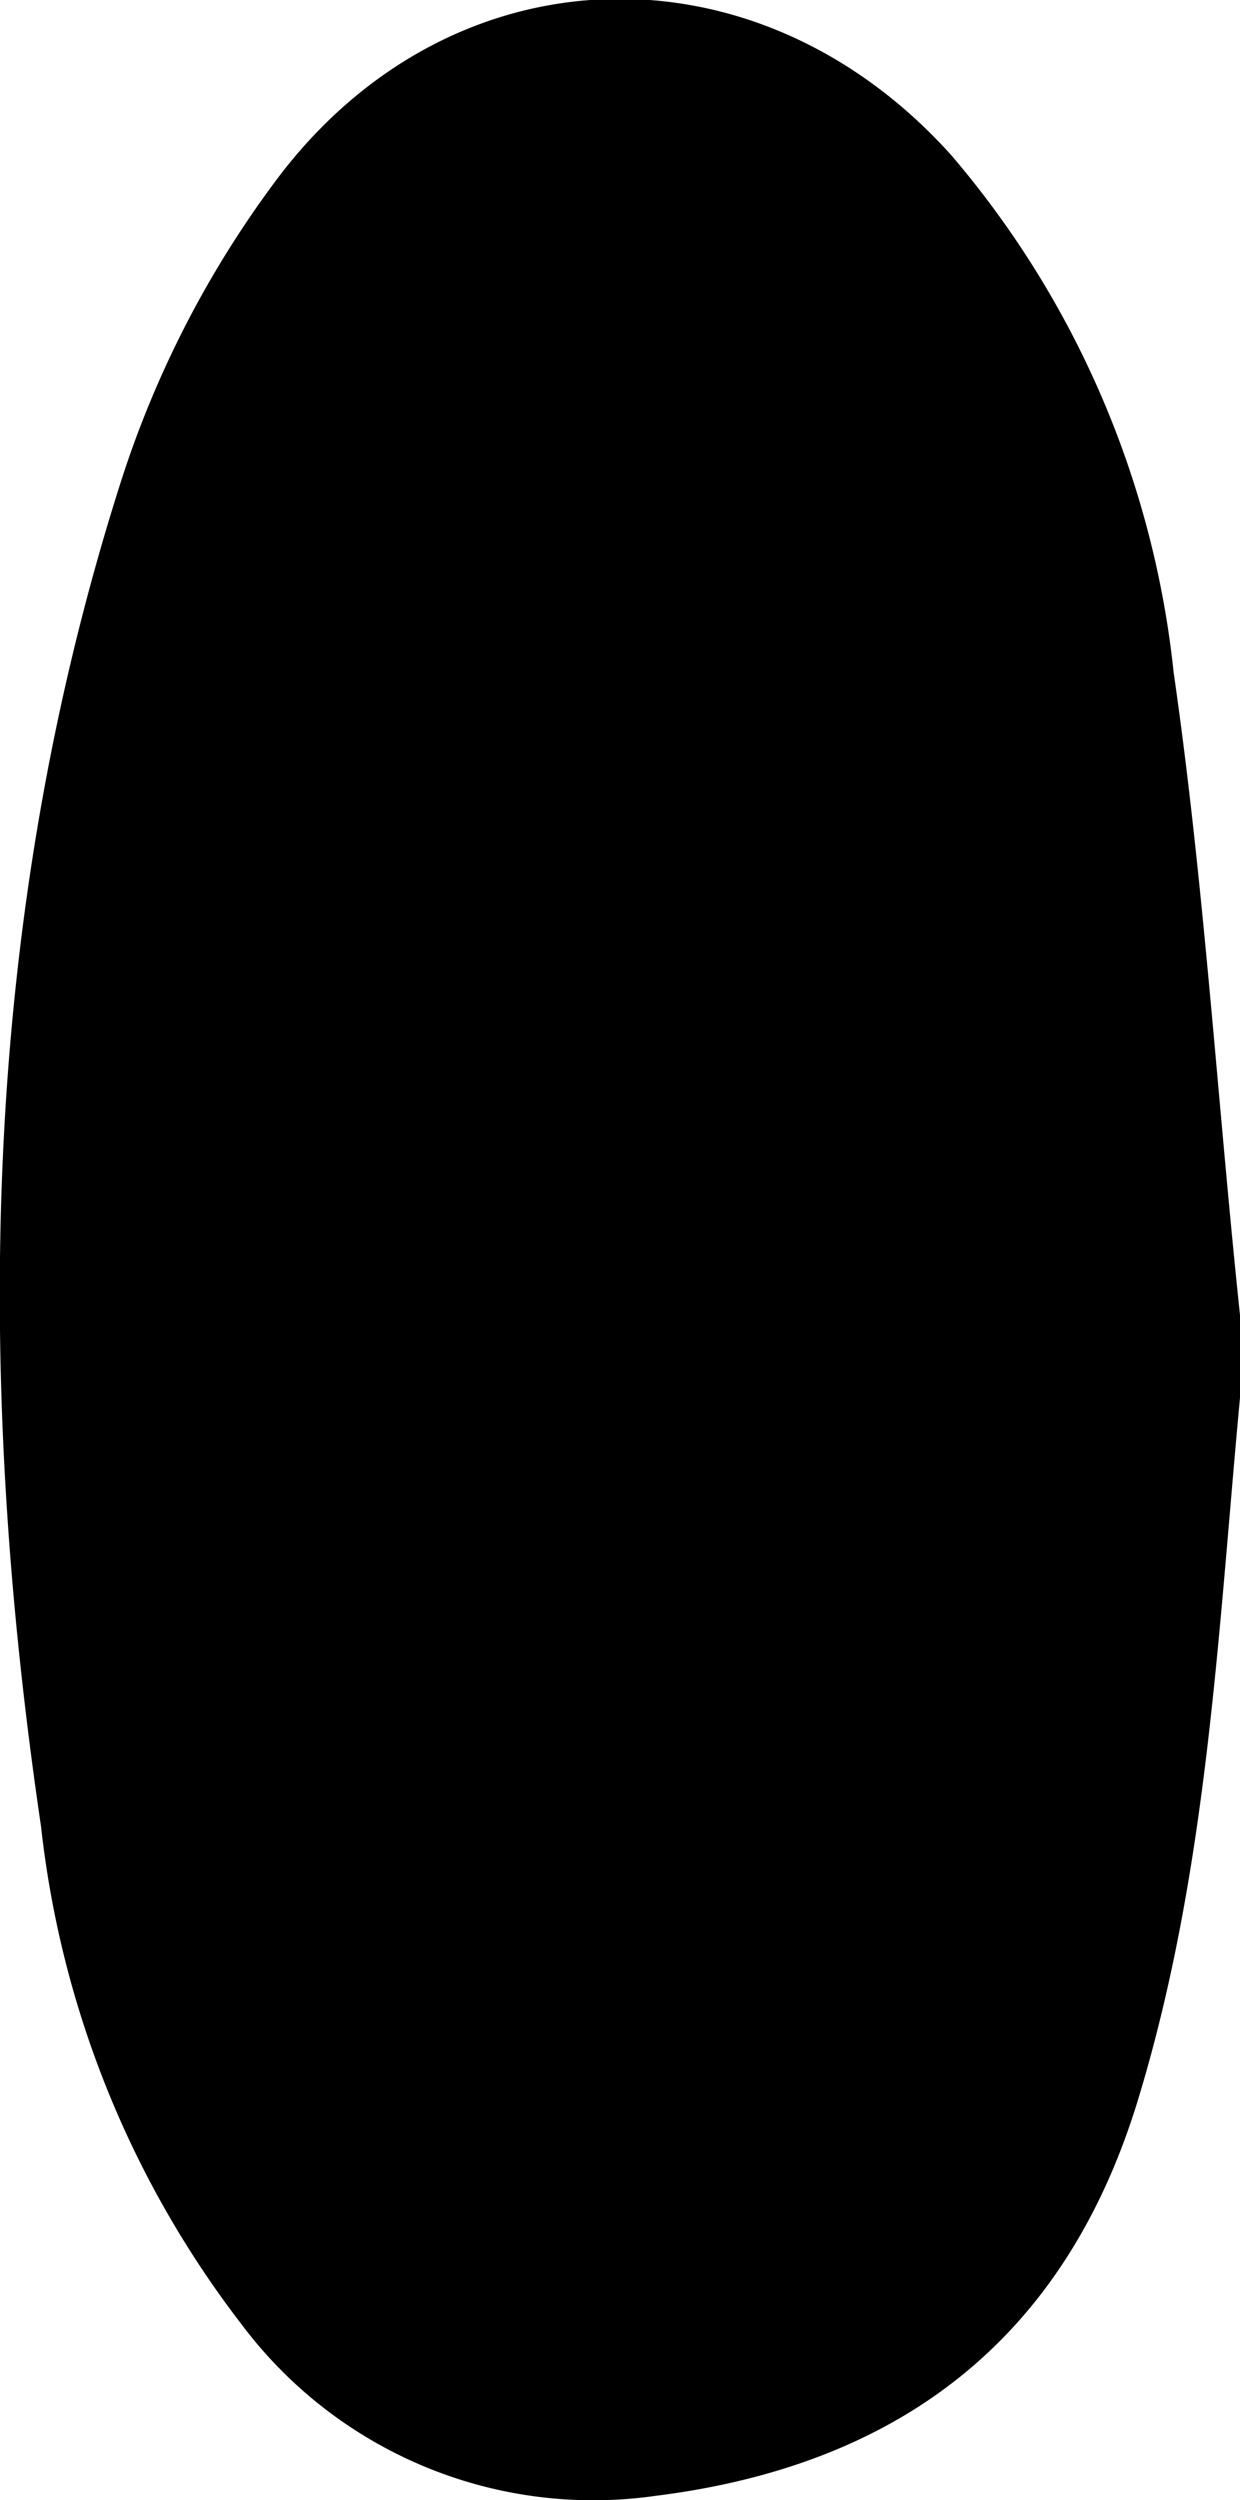 <svg xmlns="http://www.w3.org/2000/svg" viewBox="0 0 20.56 41.45"><title>num 0</title><g id="Layer_2" data-name="Layer 2"><g id="Layer_1-2" data-name="Layer 1"><path d="M19.46,11.15a15.73,15.73,0,0,0-3.69-8.58C12.56-1,7.52-.87,4.63,2.92A17,17,0,0,0,2,8C-.32,15.28-.43,22.76.68,30.28A16.5,16.5,0,0,0,4,38.53a7.29,7.29,0,0,0,6.87,2.85c4-.5,6.78-2.56,8-6.57s1.34-8.18,1.76-12.36C20.21,18.68,20,14.89,19.46,11.15Z"/></g></g></svg>